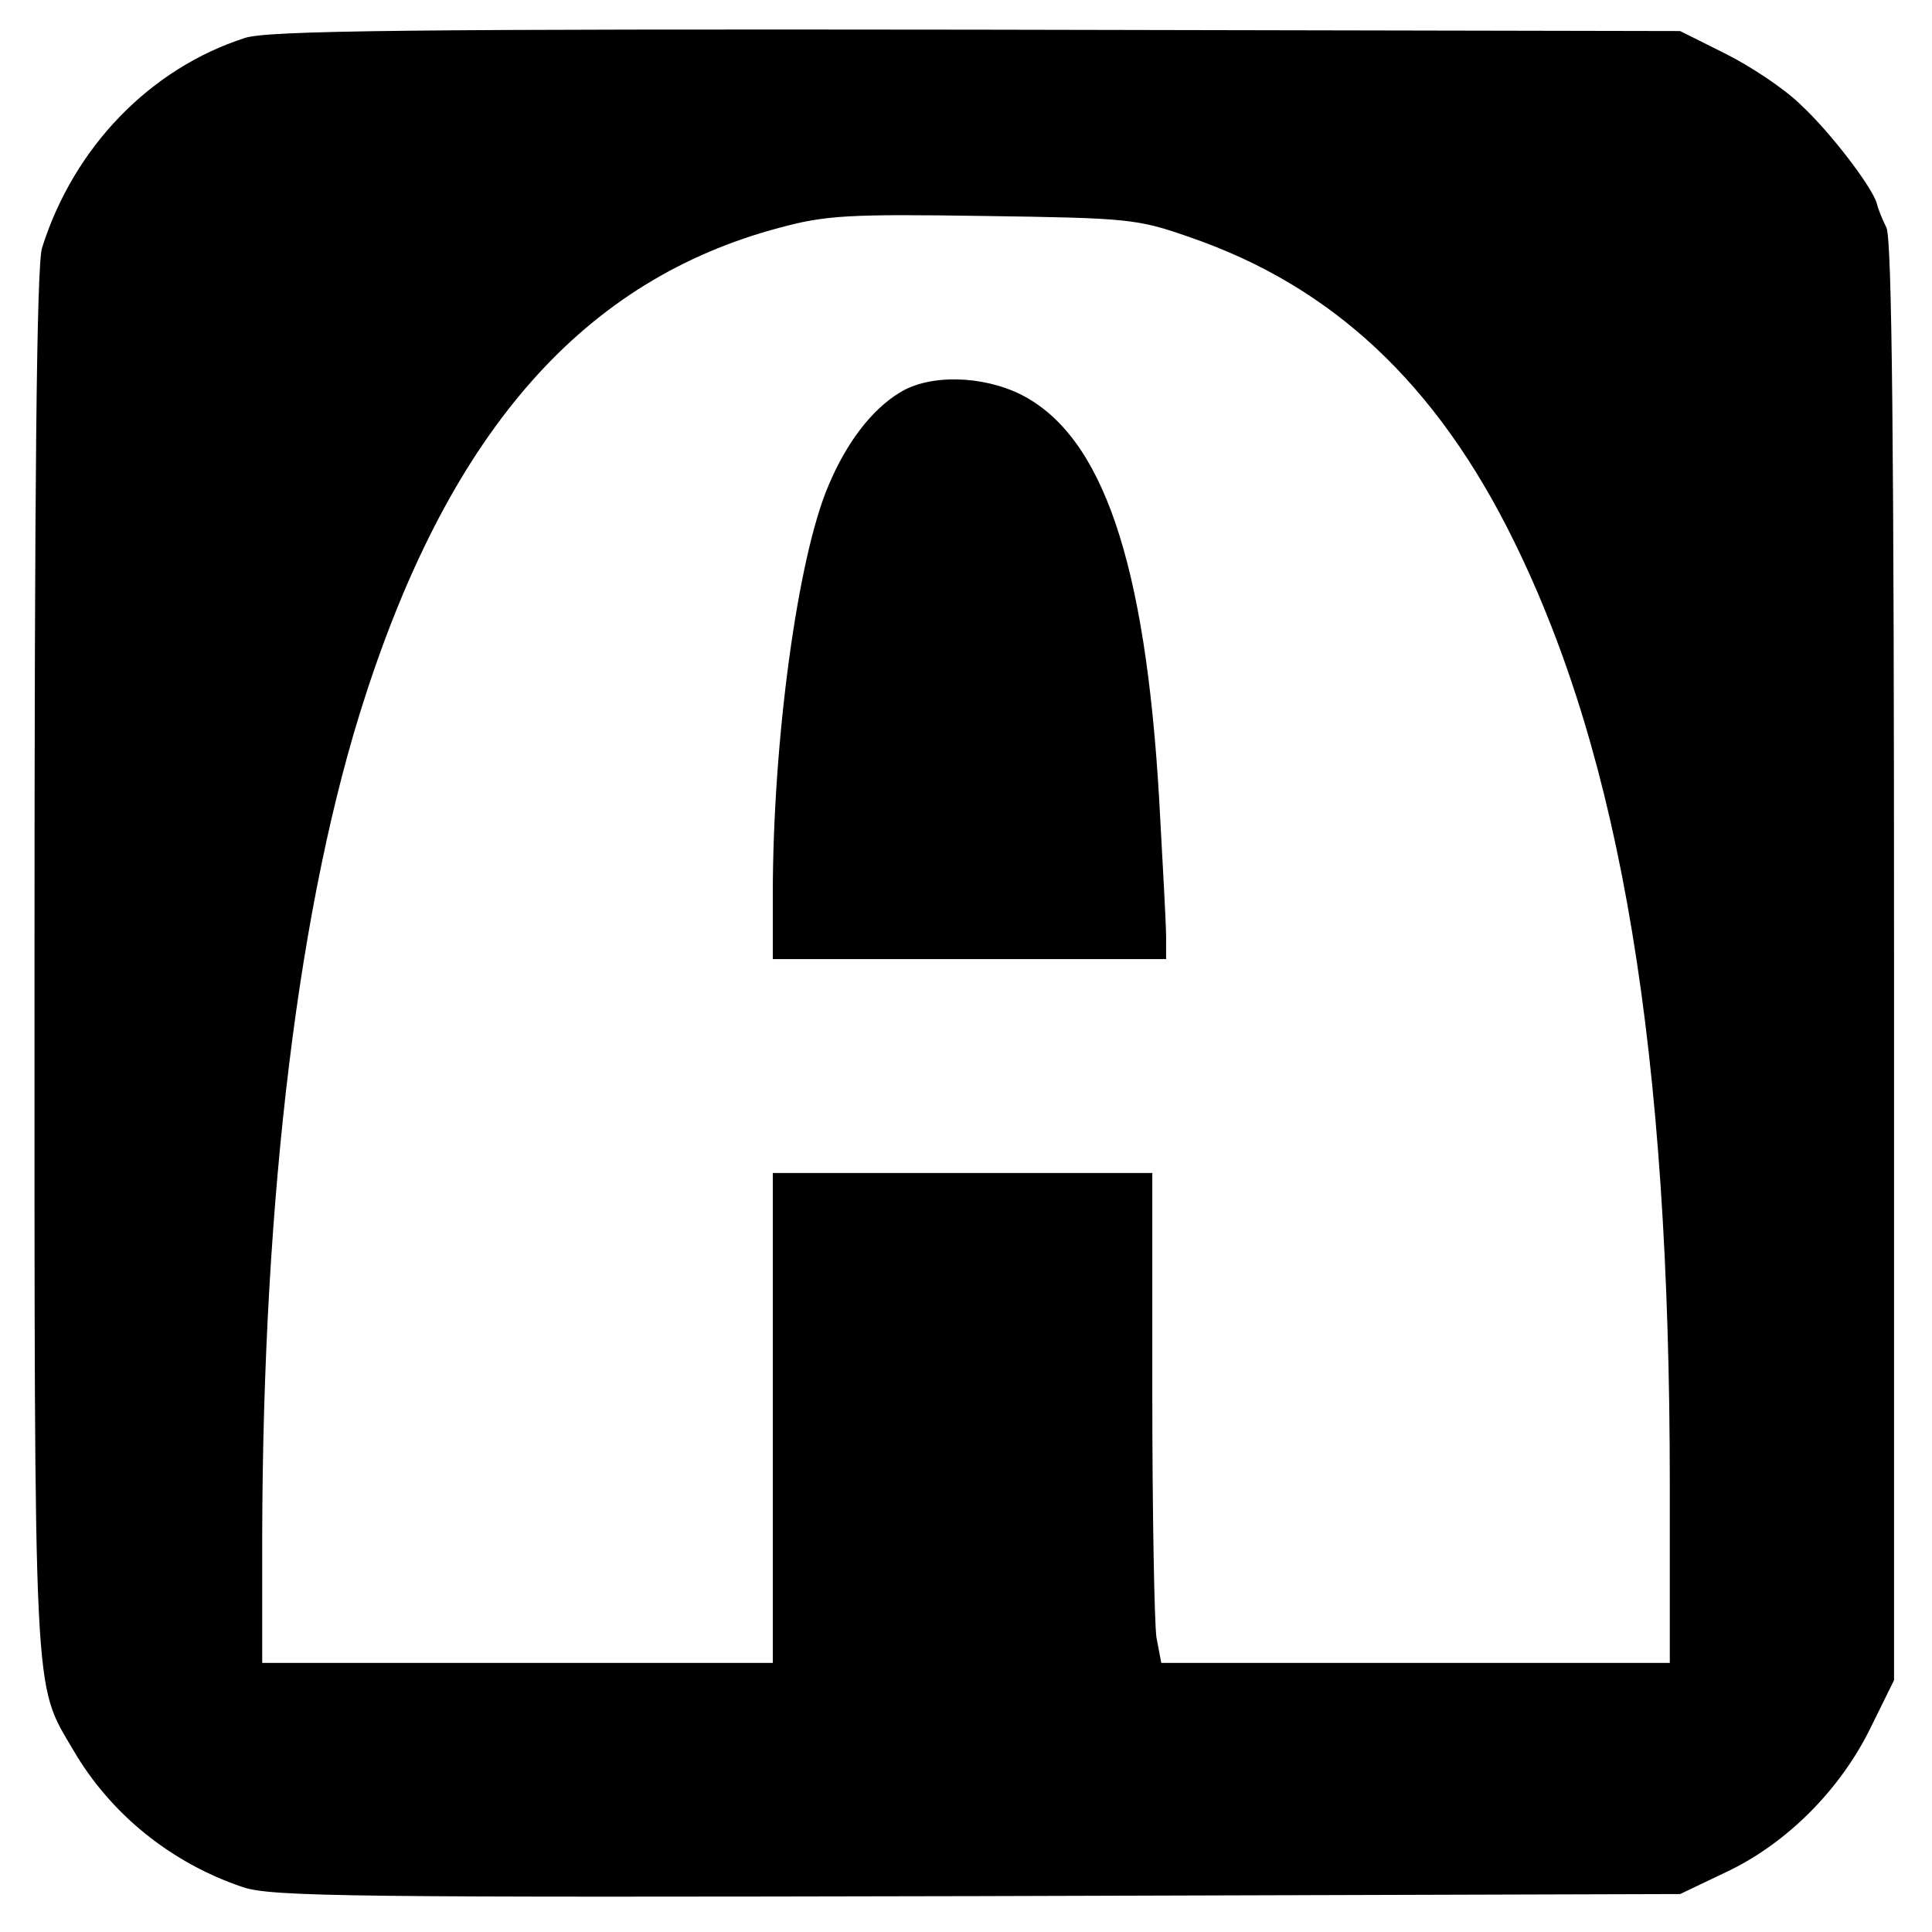 <?xml version="1.0" standalone="no"?>
<!DOCTYPE svg PUBLIC "-//W3C//DTD SVG 20010904//EN"
 "http://www.w3.org/TR/2001/REC-SVG-20010904/DTD/svg10.dtd">
<svg version="1.0" xmlns="http://www.w3.org/2000/svg"
 width="280pt" height="280pt" viewBox="0 0 280 280"
 preserveAspectRatio="xMidYMid meet">
<g transform="translate(0,280) scale(0.1,-0.1)"
fill="#000000" stroke="none">
<path d="M355 2745 c-137 -44 -248 -158 -294 -304 -8 -23 -11 -345 -11 -1035
0 -1087 -2 -1043 56 -1142 54 -93 142 -164 246 -199 42 -14 158 -15 1065 -13
l1018 3 67 32 c87 41 165 119 209 209 l34 69 0 1040 c0 752 -3 1047 -11 1065
-7 14 -13 30 -14 35 -6 23 -67 103 -109 142 -24 24 -74 57 -110 75 l-66 33
-1020 2 c-807 1 -1028 -1 -1060 -12z m1370 -289 c206 -71 357 -212 469 -440
156 -317 226 -740 226 -1368 l0 -258 -369 0 -368 0 -7 37 c-3 21 -6 181 -6
356 l0 317 -275 0 -275 0 0 -355 0 -355 -370 0 -370 0 0 183 c1 495 53 923
150 1220 125 385 317 602 600 677 66 18 101 20 295 17 211 -3 223 -4 300 -31z"/>
<path d="M1304 2231 c-40 -24 -77 -72 -103 -134 -45 -104 -81 -371 -81 -593
l0 -94 285 0 285 0 0 33 c0 17 -5 107 -10 198 -20 345 -82 527 -200 587 -56
28 -133 30 -176 3z"/>
</g>
</svg>
